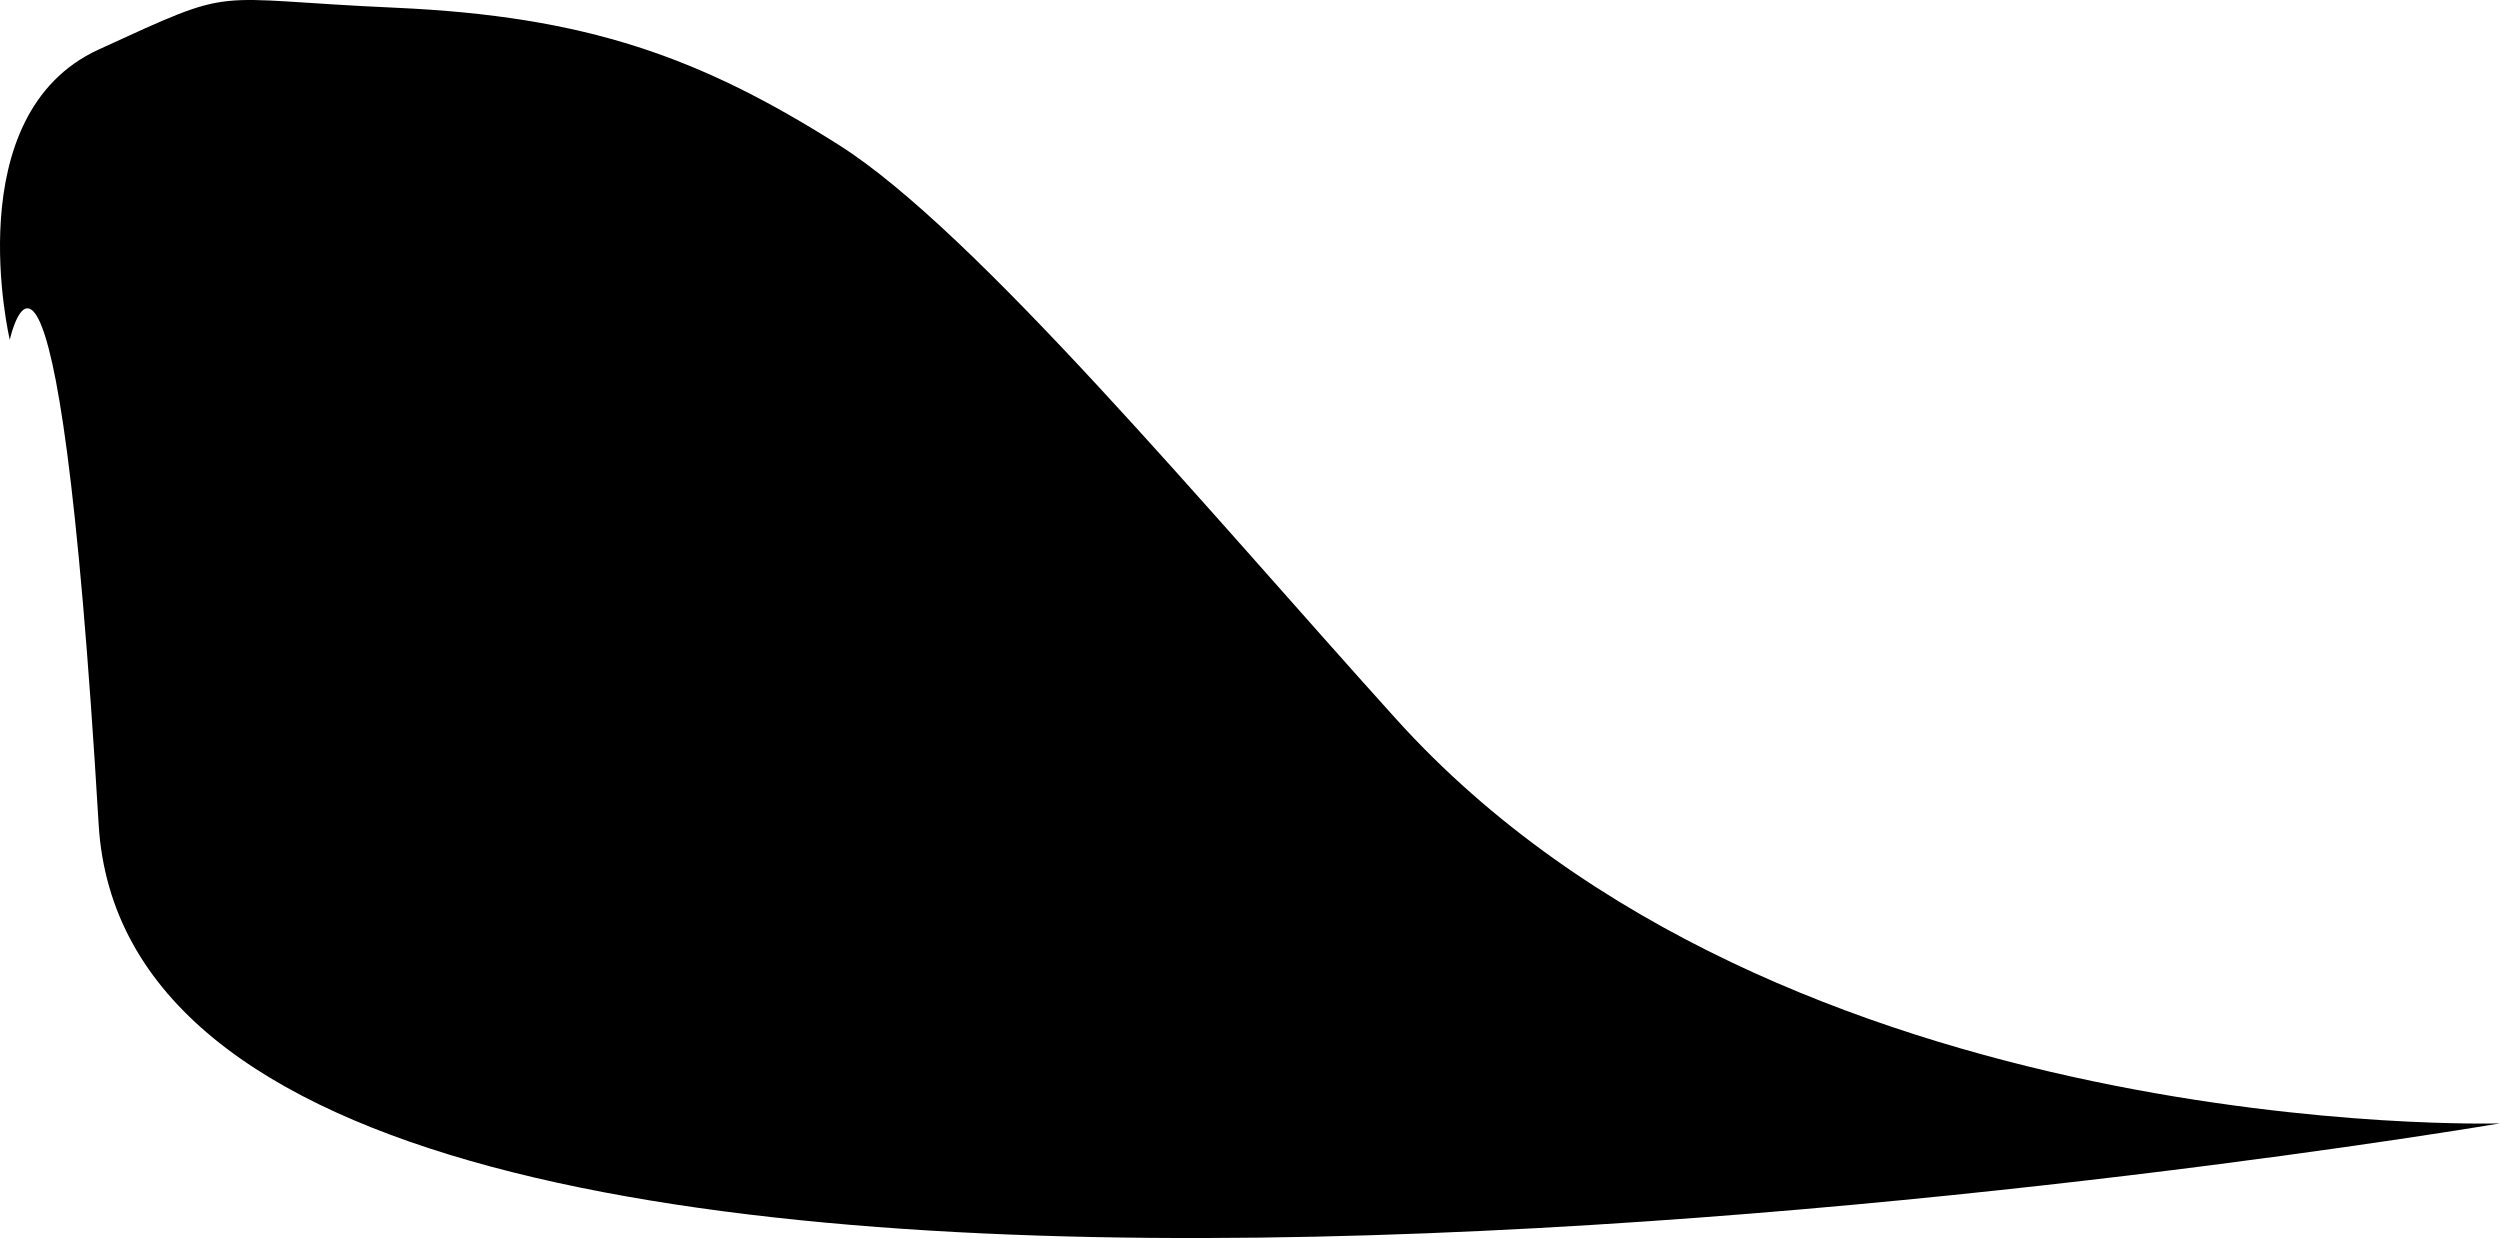 <svg width="1044.755" className="filling path154" height="517.379" viewBox="0 0 1044.755 517.379">
  <path id="Path_154" dataName="Path 154" d="M-14.683,670.79c80.146,3.554,127.483,20.737,185.369,57.344,56.93,36,153.686,152.181,232.861,239.883,160.924,178.254,461.338,169,461.338,169S-121.21,1304.957-138.642,1012.075-175.778,809.57-175.778,809.57s-22.282-94.079,37.136-121.312S-94.829,667.236-14.683,670.79Z" transform="translate(179.871 -667.559)" fill="currentColor"/>
</svg>
